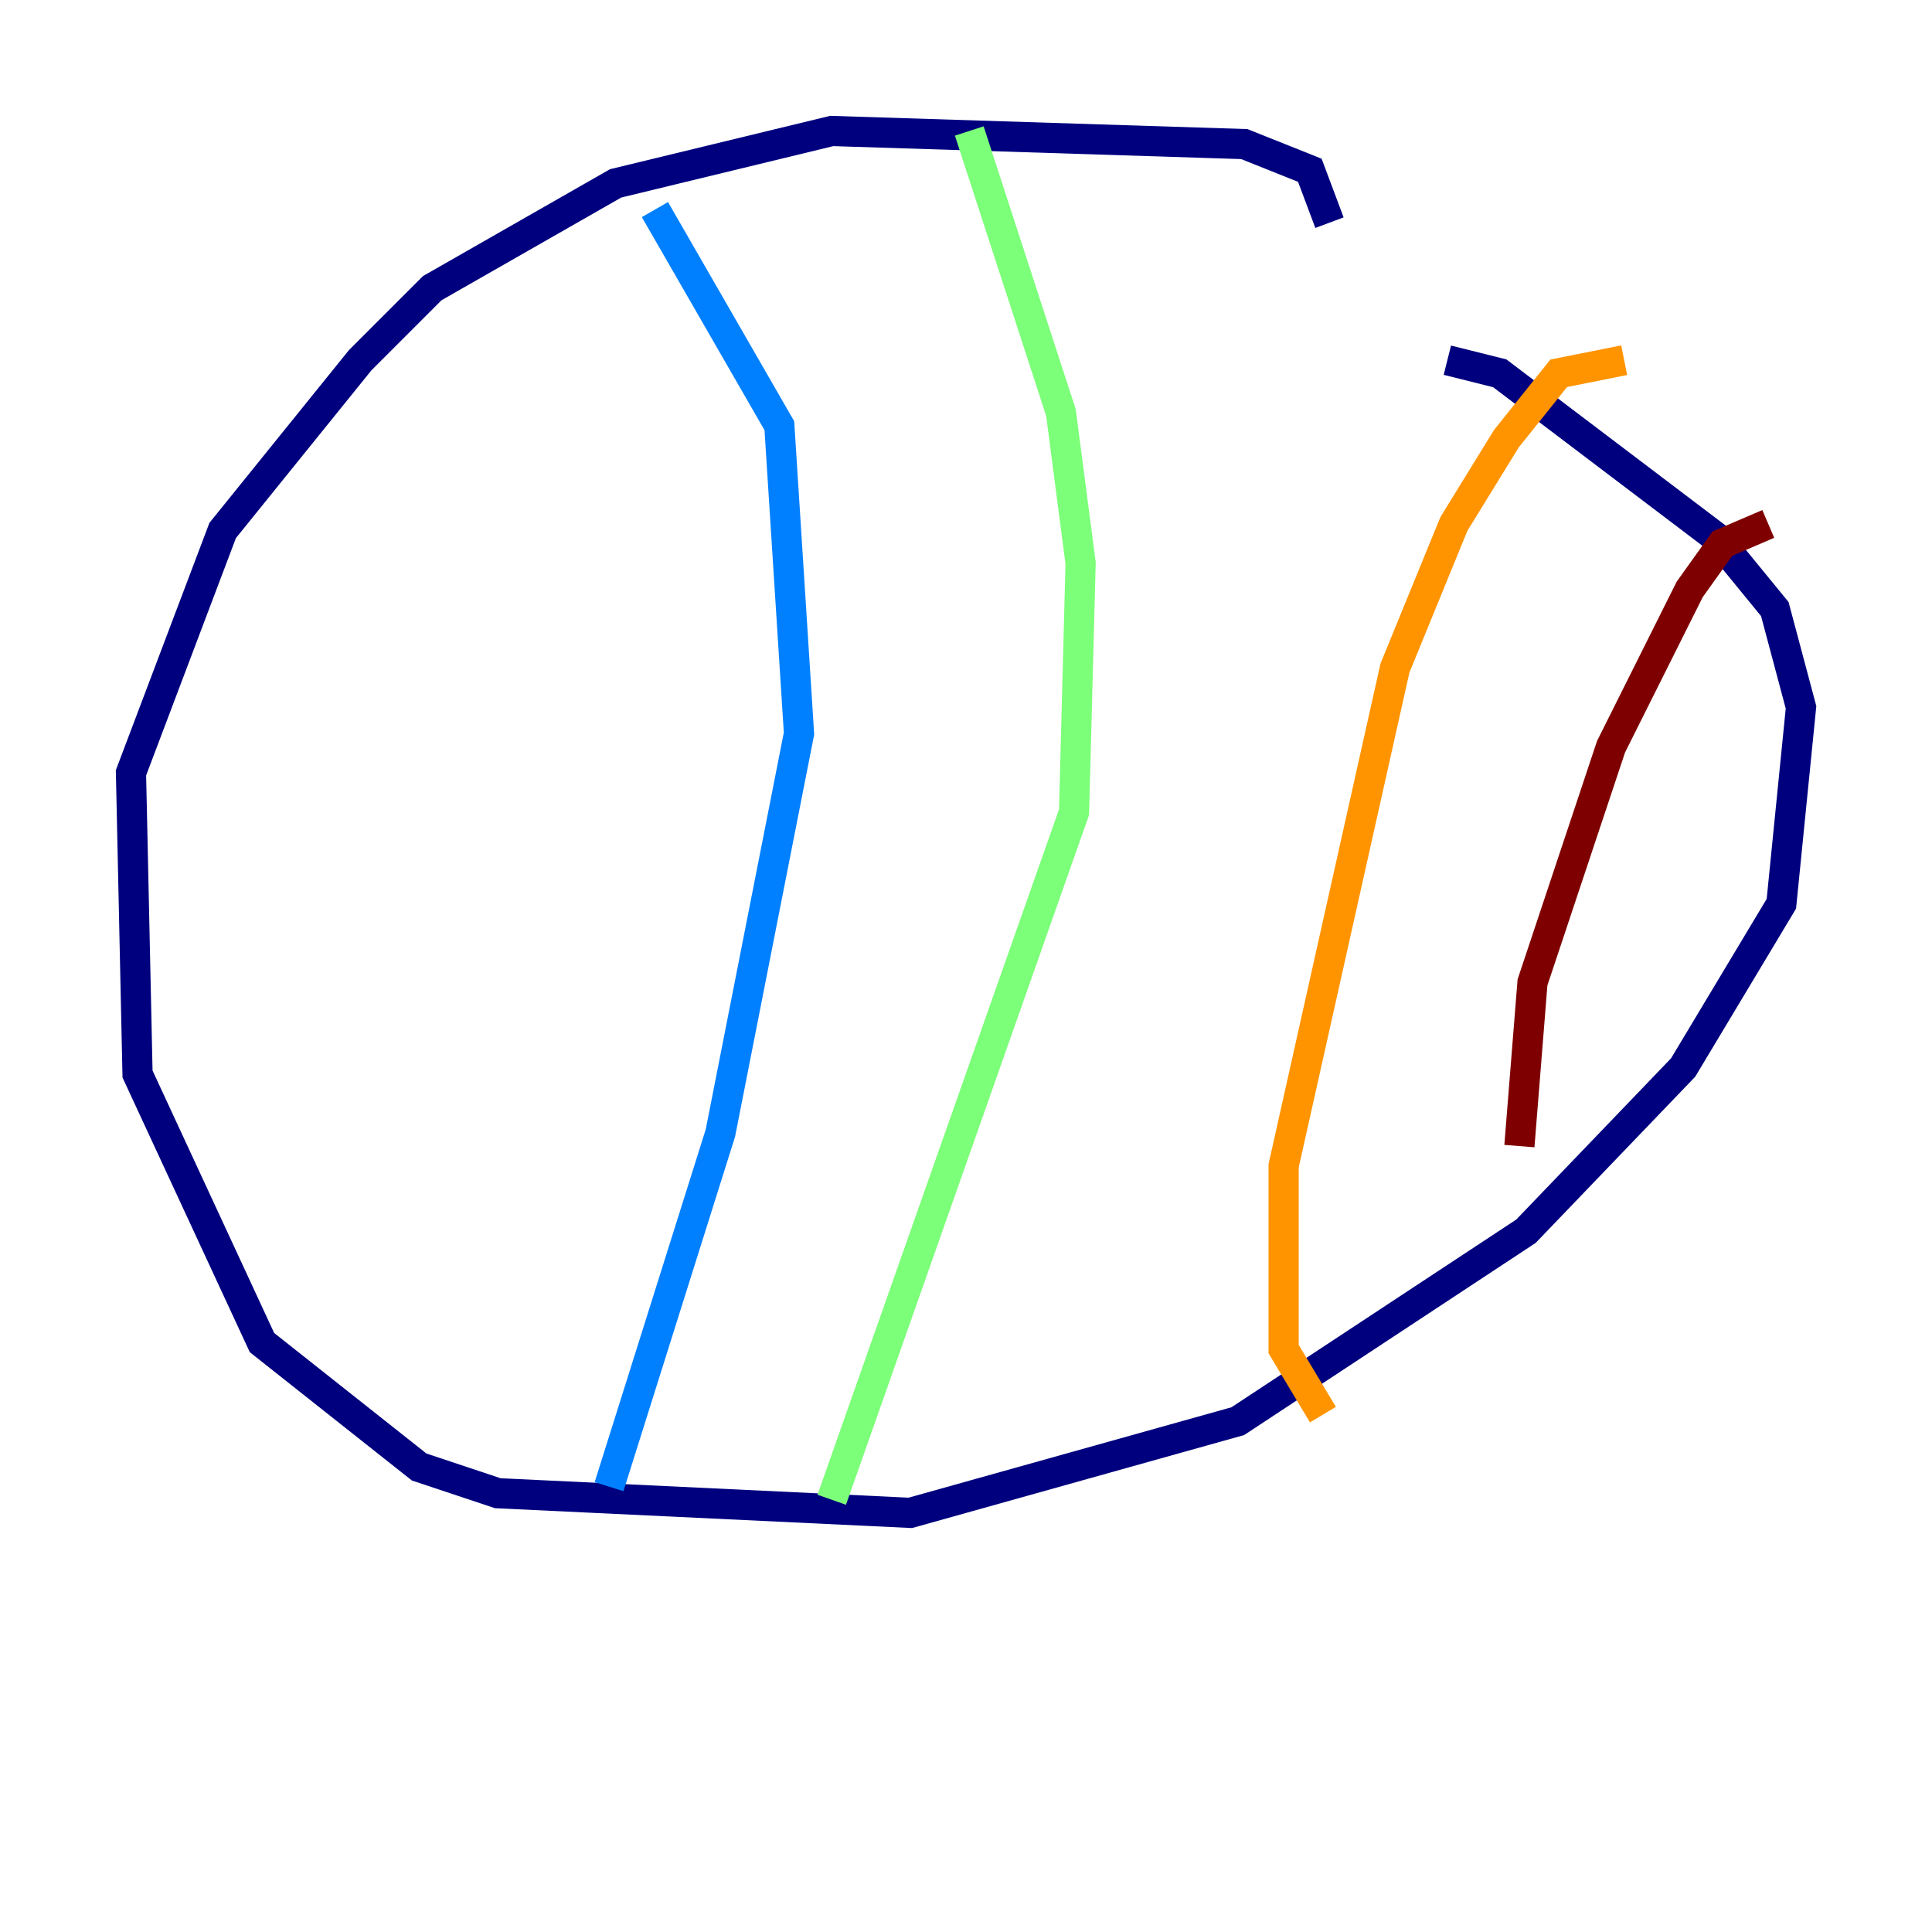 <?xml version="1.0" encoding="utf-8" ?>
<svg baseProfile="tiny" height="128" version="1.2" viewBox="0,0,128,128" width="128" xmlns="http://www.w3.org/2000/svg" xmlns:ev="http://www.w3.org/2001/xml-events" xmlns:xlink="http://www.w3.org/1999/xlink"><defs /><polyline fill="none" points="88.081,14.752 86.78,11.281 82.441,9.546 55.105,8.678 40.786,12.149 28.637,19.091 23.864,23.864 14.752,35.146 8.678,51.2 9.112,71.159 17.356,88.949 27.77,97.193 32.976,98.929 60.312,100.231 82.007,94.156 101.098,81.573 111.512,70.725 118.02,59.878 119.322,46.861 117.586,40.352 113.681,35.58 99.363,24.732 95.891,23.864" stroke="#00007f" stroke-width="2" /><polyline fill="none" points="43.39,13.885 51.634,28.203 52.936,48.597 47.729,75.064 40.352,98.495" stroke="#0080ff" stroke-width="2" /><polyline fill="none" points="64.217,8.678 70.291,27.336 71.593,37.315 71.159,53.803 55.105,99.363" stroke="#7cff79" stroke-width="2" /><polyline fill="none" points="107.607,23.864 103.268,24.732 99.797,29.071 96.325,34.712 92.42,44.258 85.044,77.234 85.044,89.383 87.647,93.722" stroke="#ff9400" stroke-width="2" /><polyline fill="none" points="117.153,34.712 114.115,36.014 111.946,39.051 106.739,49.464 101.532,65.085 100.664,75.932" stroke="#7f0000" stroke-width="2" /></svg>